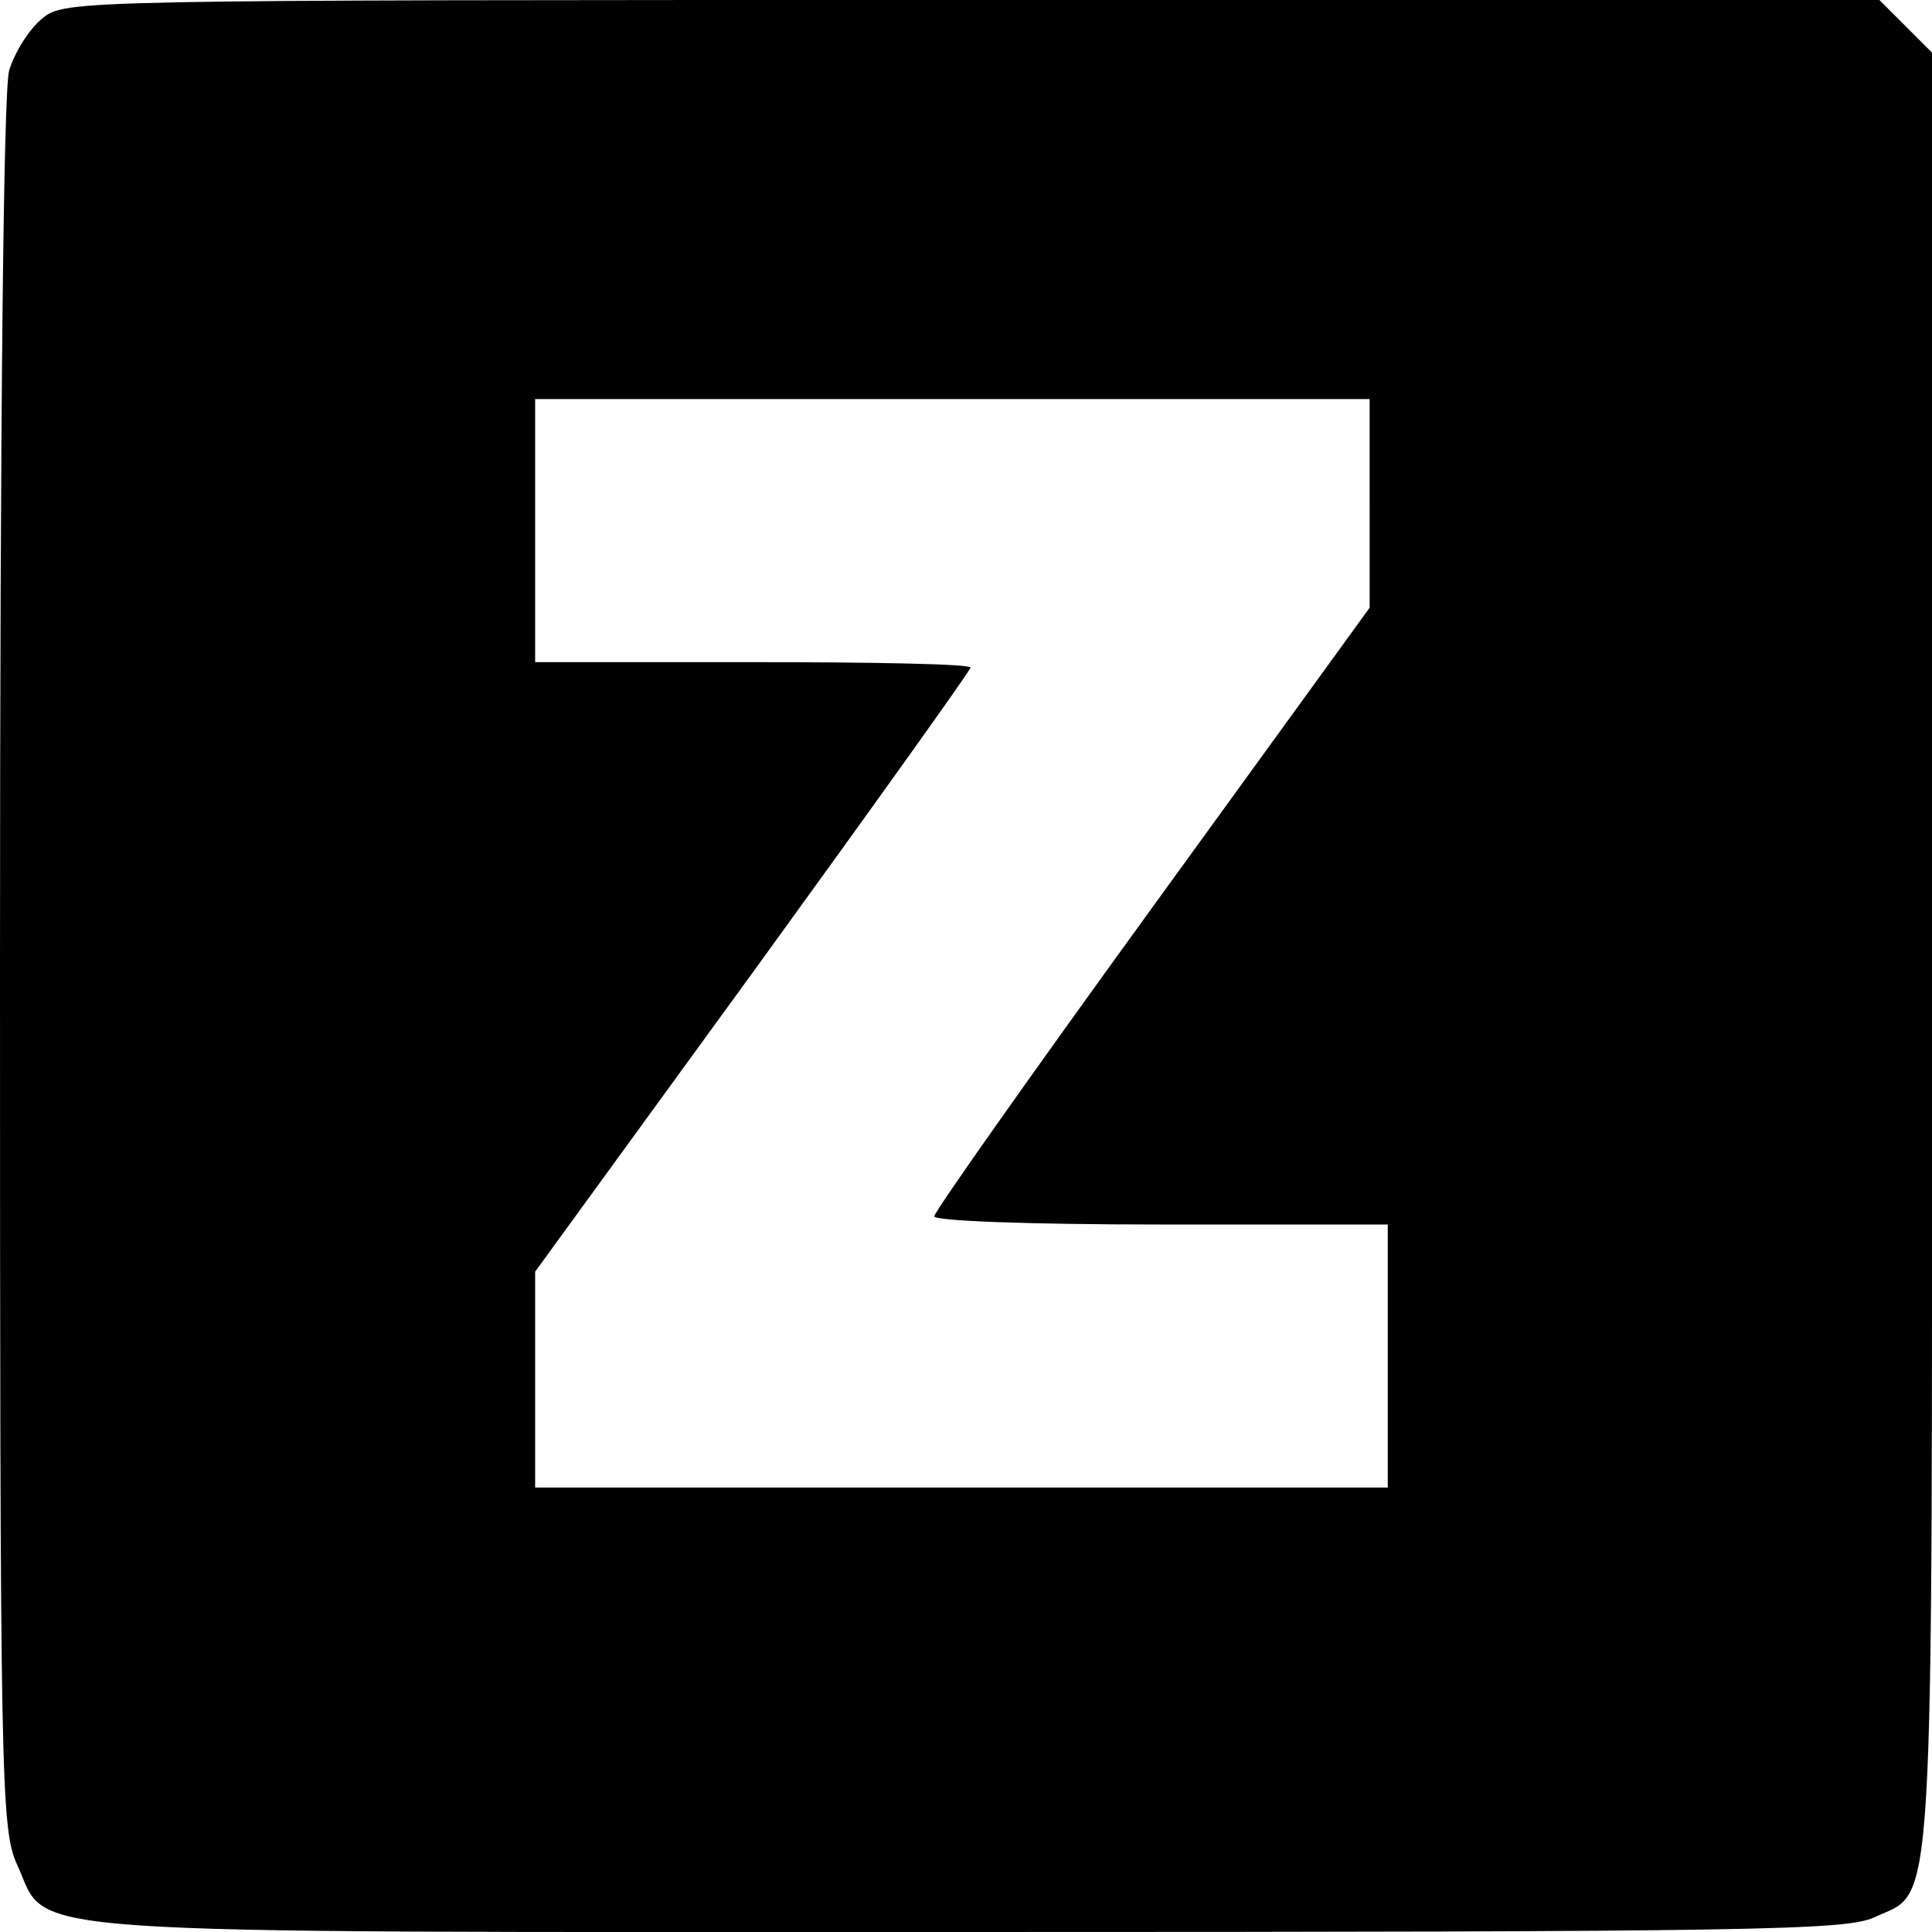 <?xml version="1.0" standalone="no"?>
<!DOCTYPE svg PUBLIC "-//W3C//DTD SVG 20010904//EN"
 "http://www.w3.org/TR/2001/REC-SVG-20010904/DTD/svg10.dtd">
<svg version="1.0" xmlns="http://www.w3.org/2000/svg"
 width="213pt" height="213pt" viewBox="0 0 213 213"
 preserveAspectRatio="xMidYMid meet">
<g transform="translate(0,213) scale(0.1,-0.1)"
fill="#000000" stroke="none">
<path d="M47 2110 c-15 -12 -31 -38 -37 -58 -6 -24 -10 -366 -10 -987 0 -903
1 -952 19 -991 36 -79 -32 -74 1051 -74 870 0 965 2 996 16 68 32 64 -30 64
1064 l0 992 -29 29 -29 29 -1000 0 c-992 0 -1000 0 -1025 -20z m1463 -535 l0
-115 -240 -331 c-132 -182 -240 -335 -240 -340 0 -5 102 -9 250 -9 l250 0 0
-145 0 -145 -470 0 -470 0 0 119 0 119 240 330 c132 182 240 333 240 336 0 4
-108 6 -240 6 l-240 0 0 145 0 145 460 0 460 0 0 -115z"/>
</g>
</svg>
